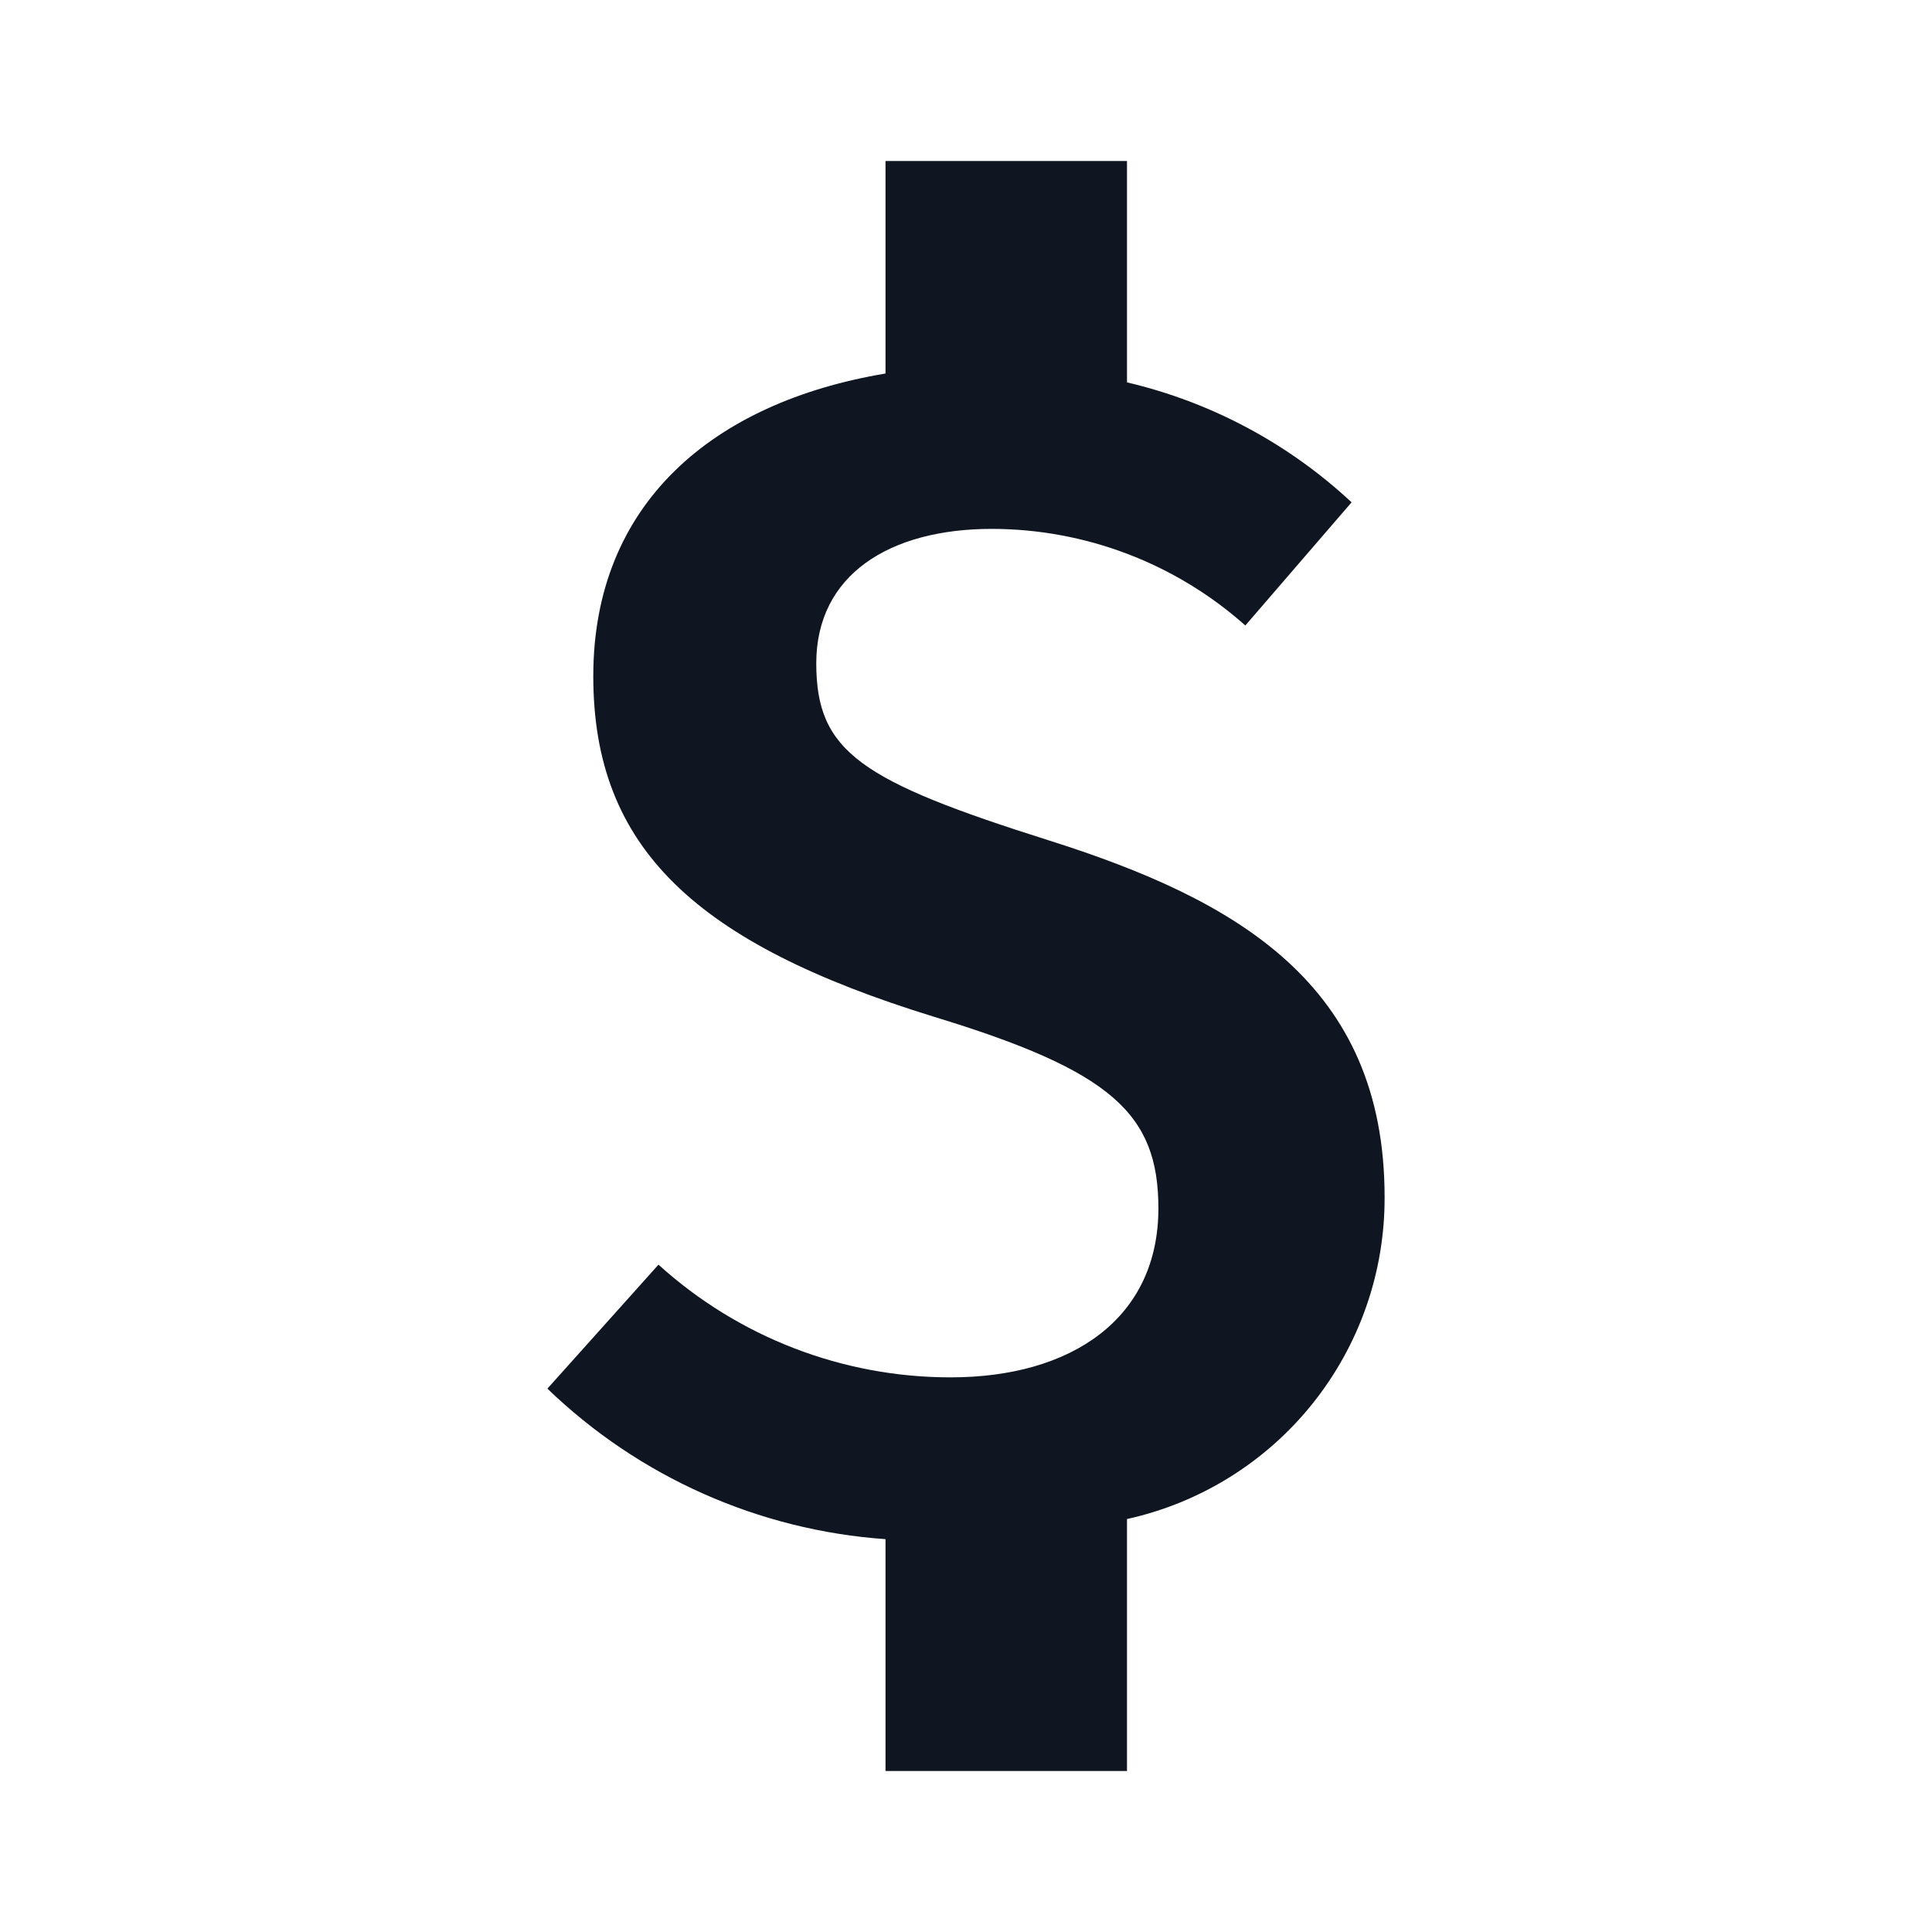 <svg width="24" height="24" viewBox="0 0 24 24" fill="none" xmlns="http://www.w3.org/2000/svg">
<path d="M14 18.87V22H11V19.12C9.424 19.009 7.937 18.347 6.8 17.25L8.18 15.71C9.174 16.611 10.468 17.111 11.81 17.11C13.31 17.11 14.39 16.38 14.39 15.01C14.39 13.83 13.8 13.3 11.6 12.63C8.65 11.72 7.37 10.54 7.37 8.4C7.37 6.26 8.85 5 11 4.64V2H14V4.75C15.044 4.995 16.006 5.509 16.79 6.24L15.47 7.77C14.603 6.998 13.482 6.571 12.32 6.57C11.05 6.57 10.14 7.14 10.14 8.24C10.14 9.34 10.69 9.7 13.03 10.44C15.37 11.18 17.2 12.23 17.2 14.87C17.204 15.802 16.888 16.707 16.306 17.435C15.724 18.163 14.91 18.669 14 18.87Z" fill="#0F1621"/>
</svg>
